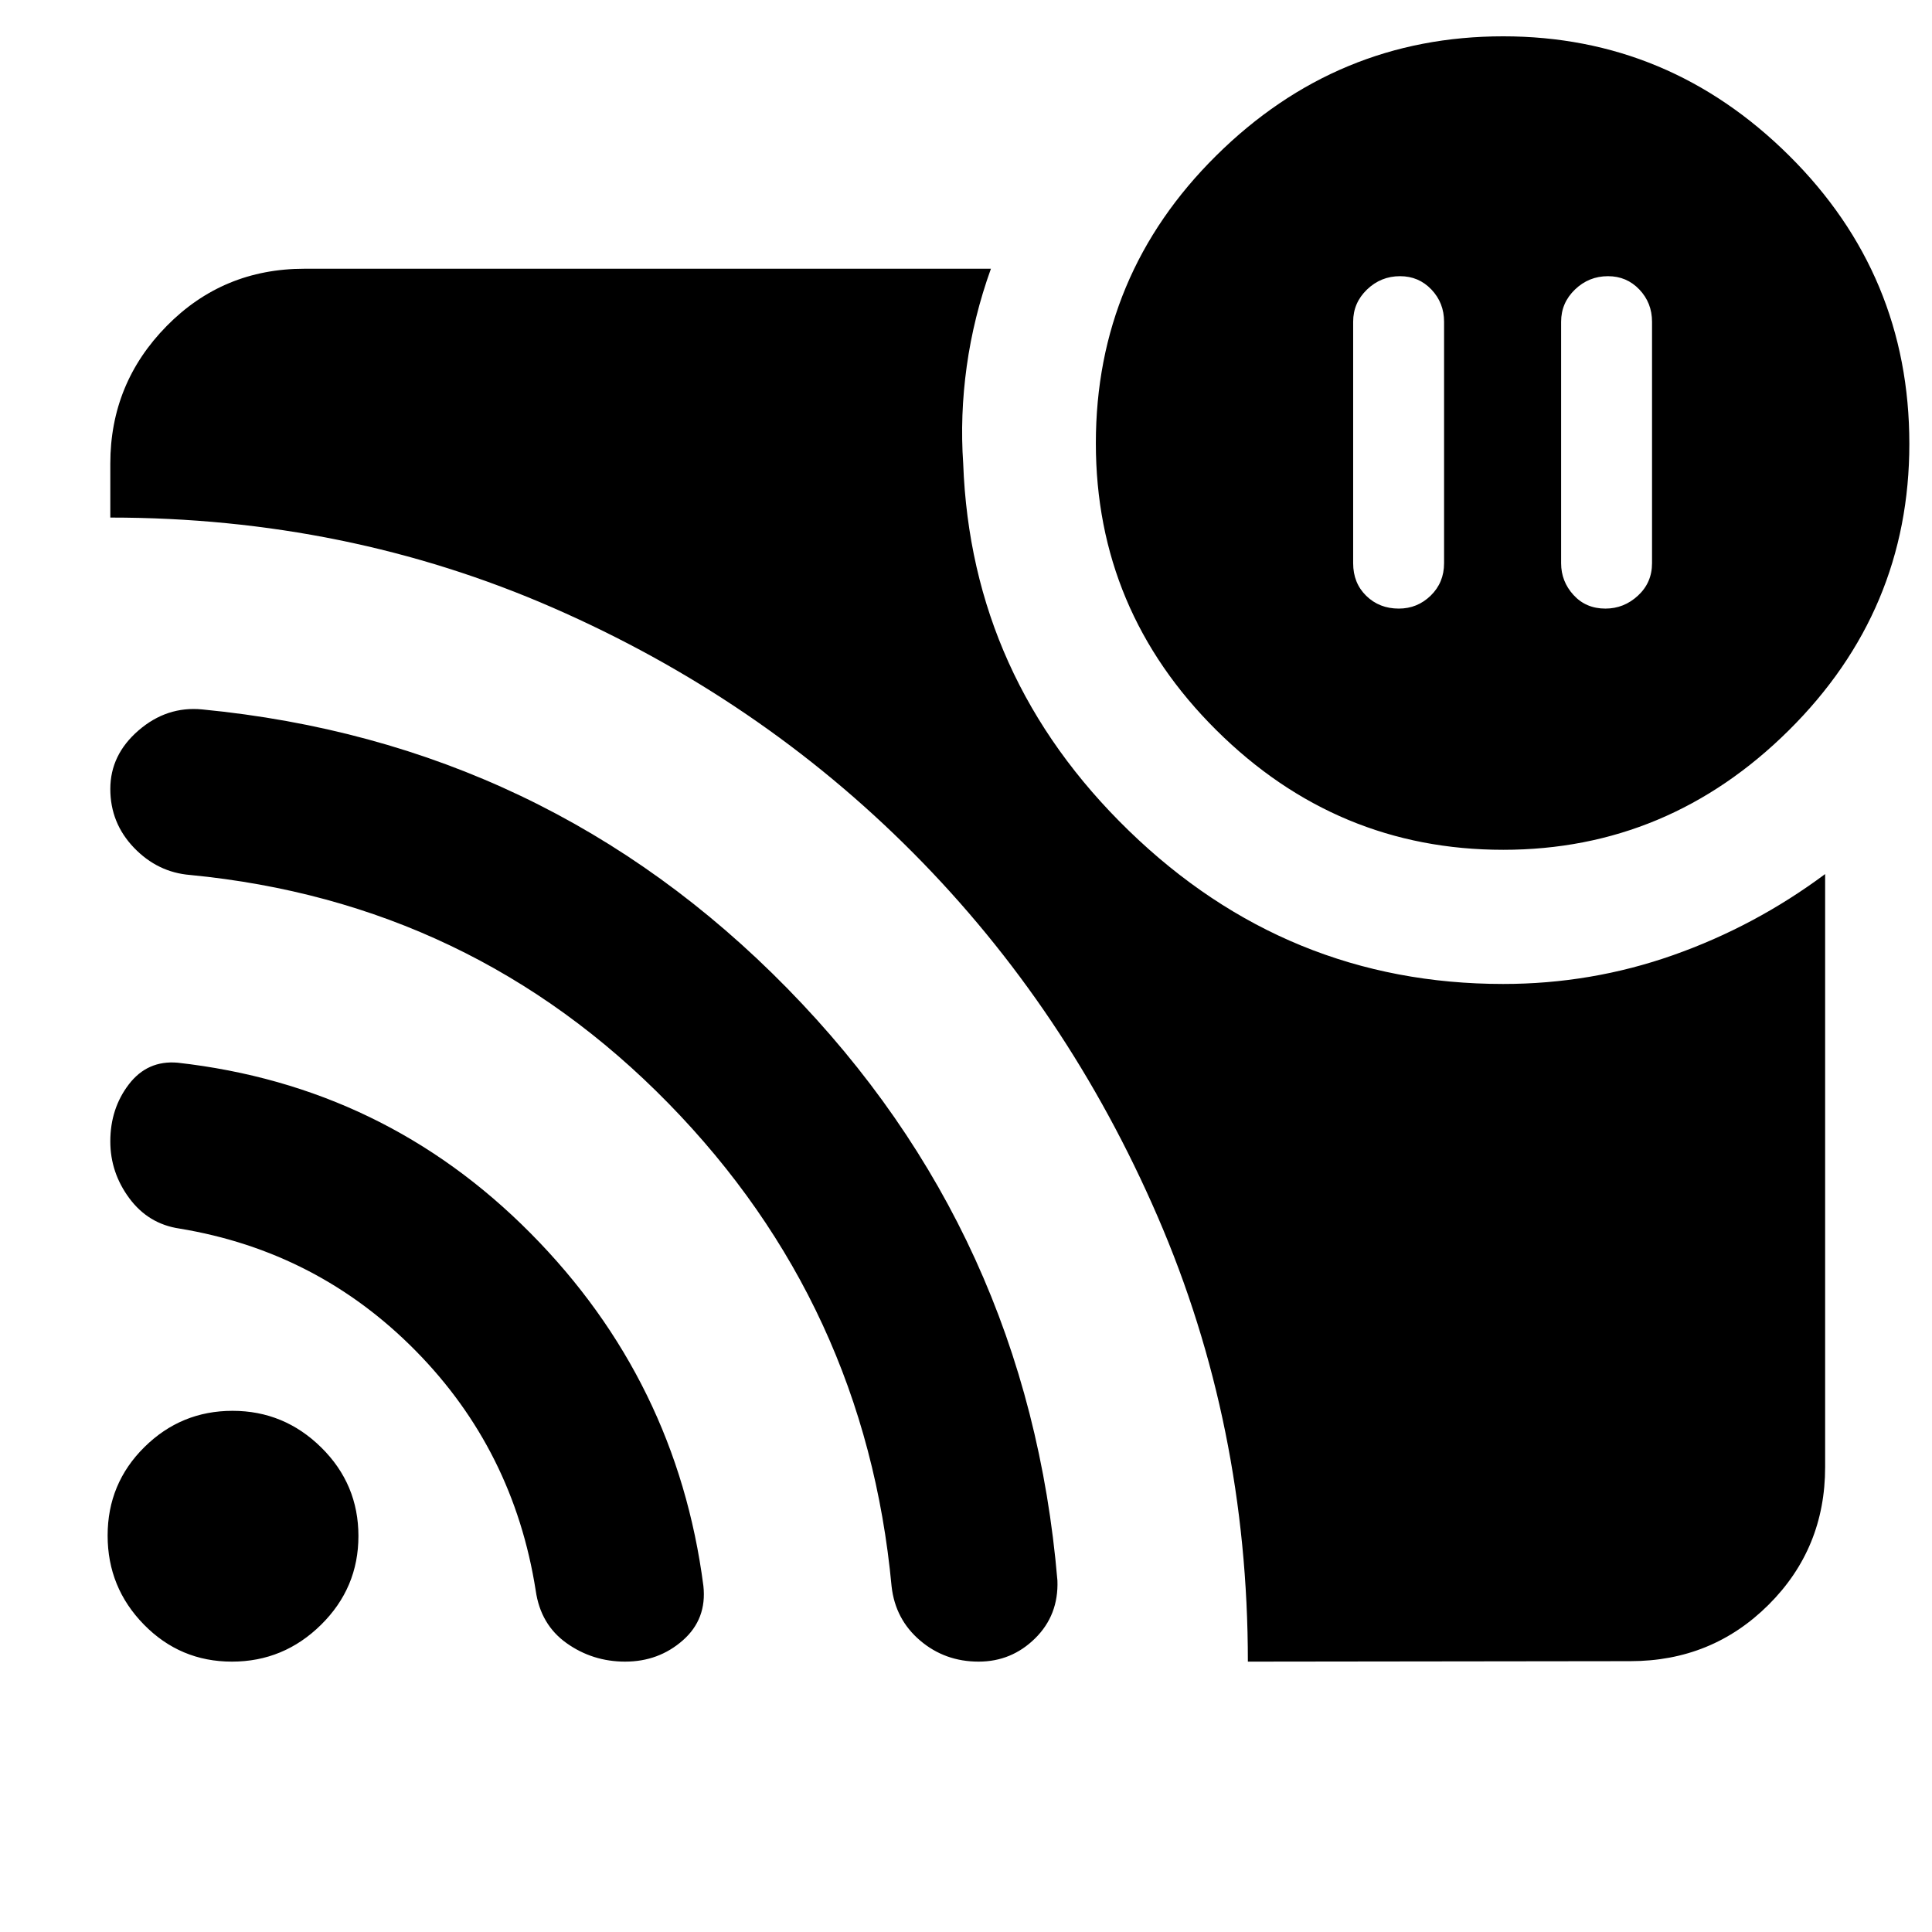<svg xmlns="http://www.w3.org/2000/svg" height="40" viewBox="0 -960 960 960" width="40"><path d="M799.008-822.768q-9.52 0-16.409 6.624-6.888 6.625-6.888 16.013v120q0 9.041 6.162 15.789 6.162 6.748 15.849 6.748 9.235 0 16.199-6.461 6.964-6.461 6.964-16.076v-120q0-9.388-6.292-16.013-6.291-6.624-15.585-6.624Zm-103.334 0q-9.52 0-16.408 6.624-6.889 6.625-6.889 16.013v120q0 9.841 6.496 16.189 6.495 6.348 16.182 6.348 9.235 0 15.866-6.461 6.63-6.461 6.63-16.076v-120q0-9.388-6.291-16.013-6.291-6.624-15.586-6.624Zm-75.617 688.42q0-117.536-44.812-221.094-44.811-103.557-121.406-180.669-76.595-77.111-179.106-121.913-102.511-44.801-219.921-44.801v-26.827q0-39.906 28.008-68.359 28.009-28.453 68.426-28.453h341.133q-8.609 23.947-12.015 48.466-3.405 24.52-1.753 48.346 3.898 106.376 82.36 182.477t185.943 76.101q43.817 0 84.444-14.319t75.54-40.29v294.669q0 40.417-28.119 68.425-28.119 28.009-68.692 28.009l-190.03.232ZM746.914-537.74q-82.679 0-142.535-59.462-59.856-59.462-59.856-142.55 0-83.755 59.863-142.979 59.862-59.225 142.55-59.225 82.311 0 142.057 59.269 59.746 59.269 59.746 143.223 0 82.969-59.879 142.346-59.879 59.378-141.946 59.378ZM115.245-134.348q-25.709 0-43.738-18.413-18.029-18.414-18.029-44.222 0-25.886 18.249-43.937 18.248-18.051 43.821-18.051 25.604 0 44.078 18.208 18.475 18.207 18.475 44 0 25.792-18.573 44.104-18.573 18.311-44.283 18.311Zm195.406 0q-16.185 0-29.105-9.175-12.92-9.176-15.343-26.071-10.957-69.797-59.662-119.213-48.705-49.415-117.382-60.729-15.434-2.29-24.89-15.046-9.457-12.756-9.457-28.272 0-16.319 9.215-28.348 9.216-12.029 24.209-10.749 102.882 11.536 175.453 84.795 72.571 73.258 85.823 175.172 1.806 16.482-10.208 27.059-12.015 10.577-28.653 10.577Zm175.623 0q-16.767 0-29.087-10.495t-14.158-26.863q-13.102-140.047-110.87-240.026-97.768-99.978-237.68-113.499-16.15-1.295-27.909-13.538-11.758-12.243-11.758-29.209 0-16.975 14.043-29.099 14.044-12.125 31.623-10.414 171.144 16.607 290.748 138.632 119.605 122.024 134.199 294.212.632 17.186-11.085 28.743-11.717 11.556-28.066 11.556Z"/></svg>